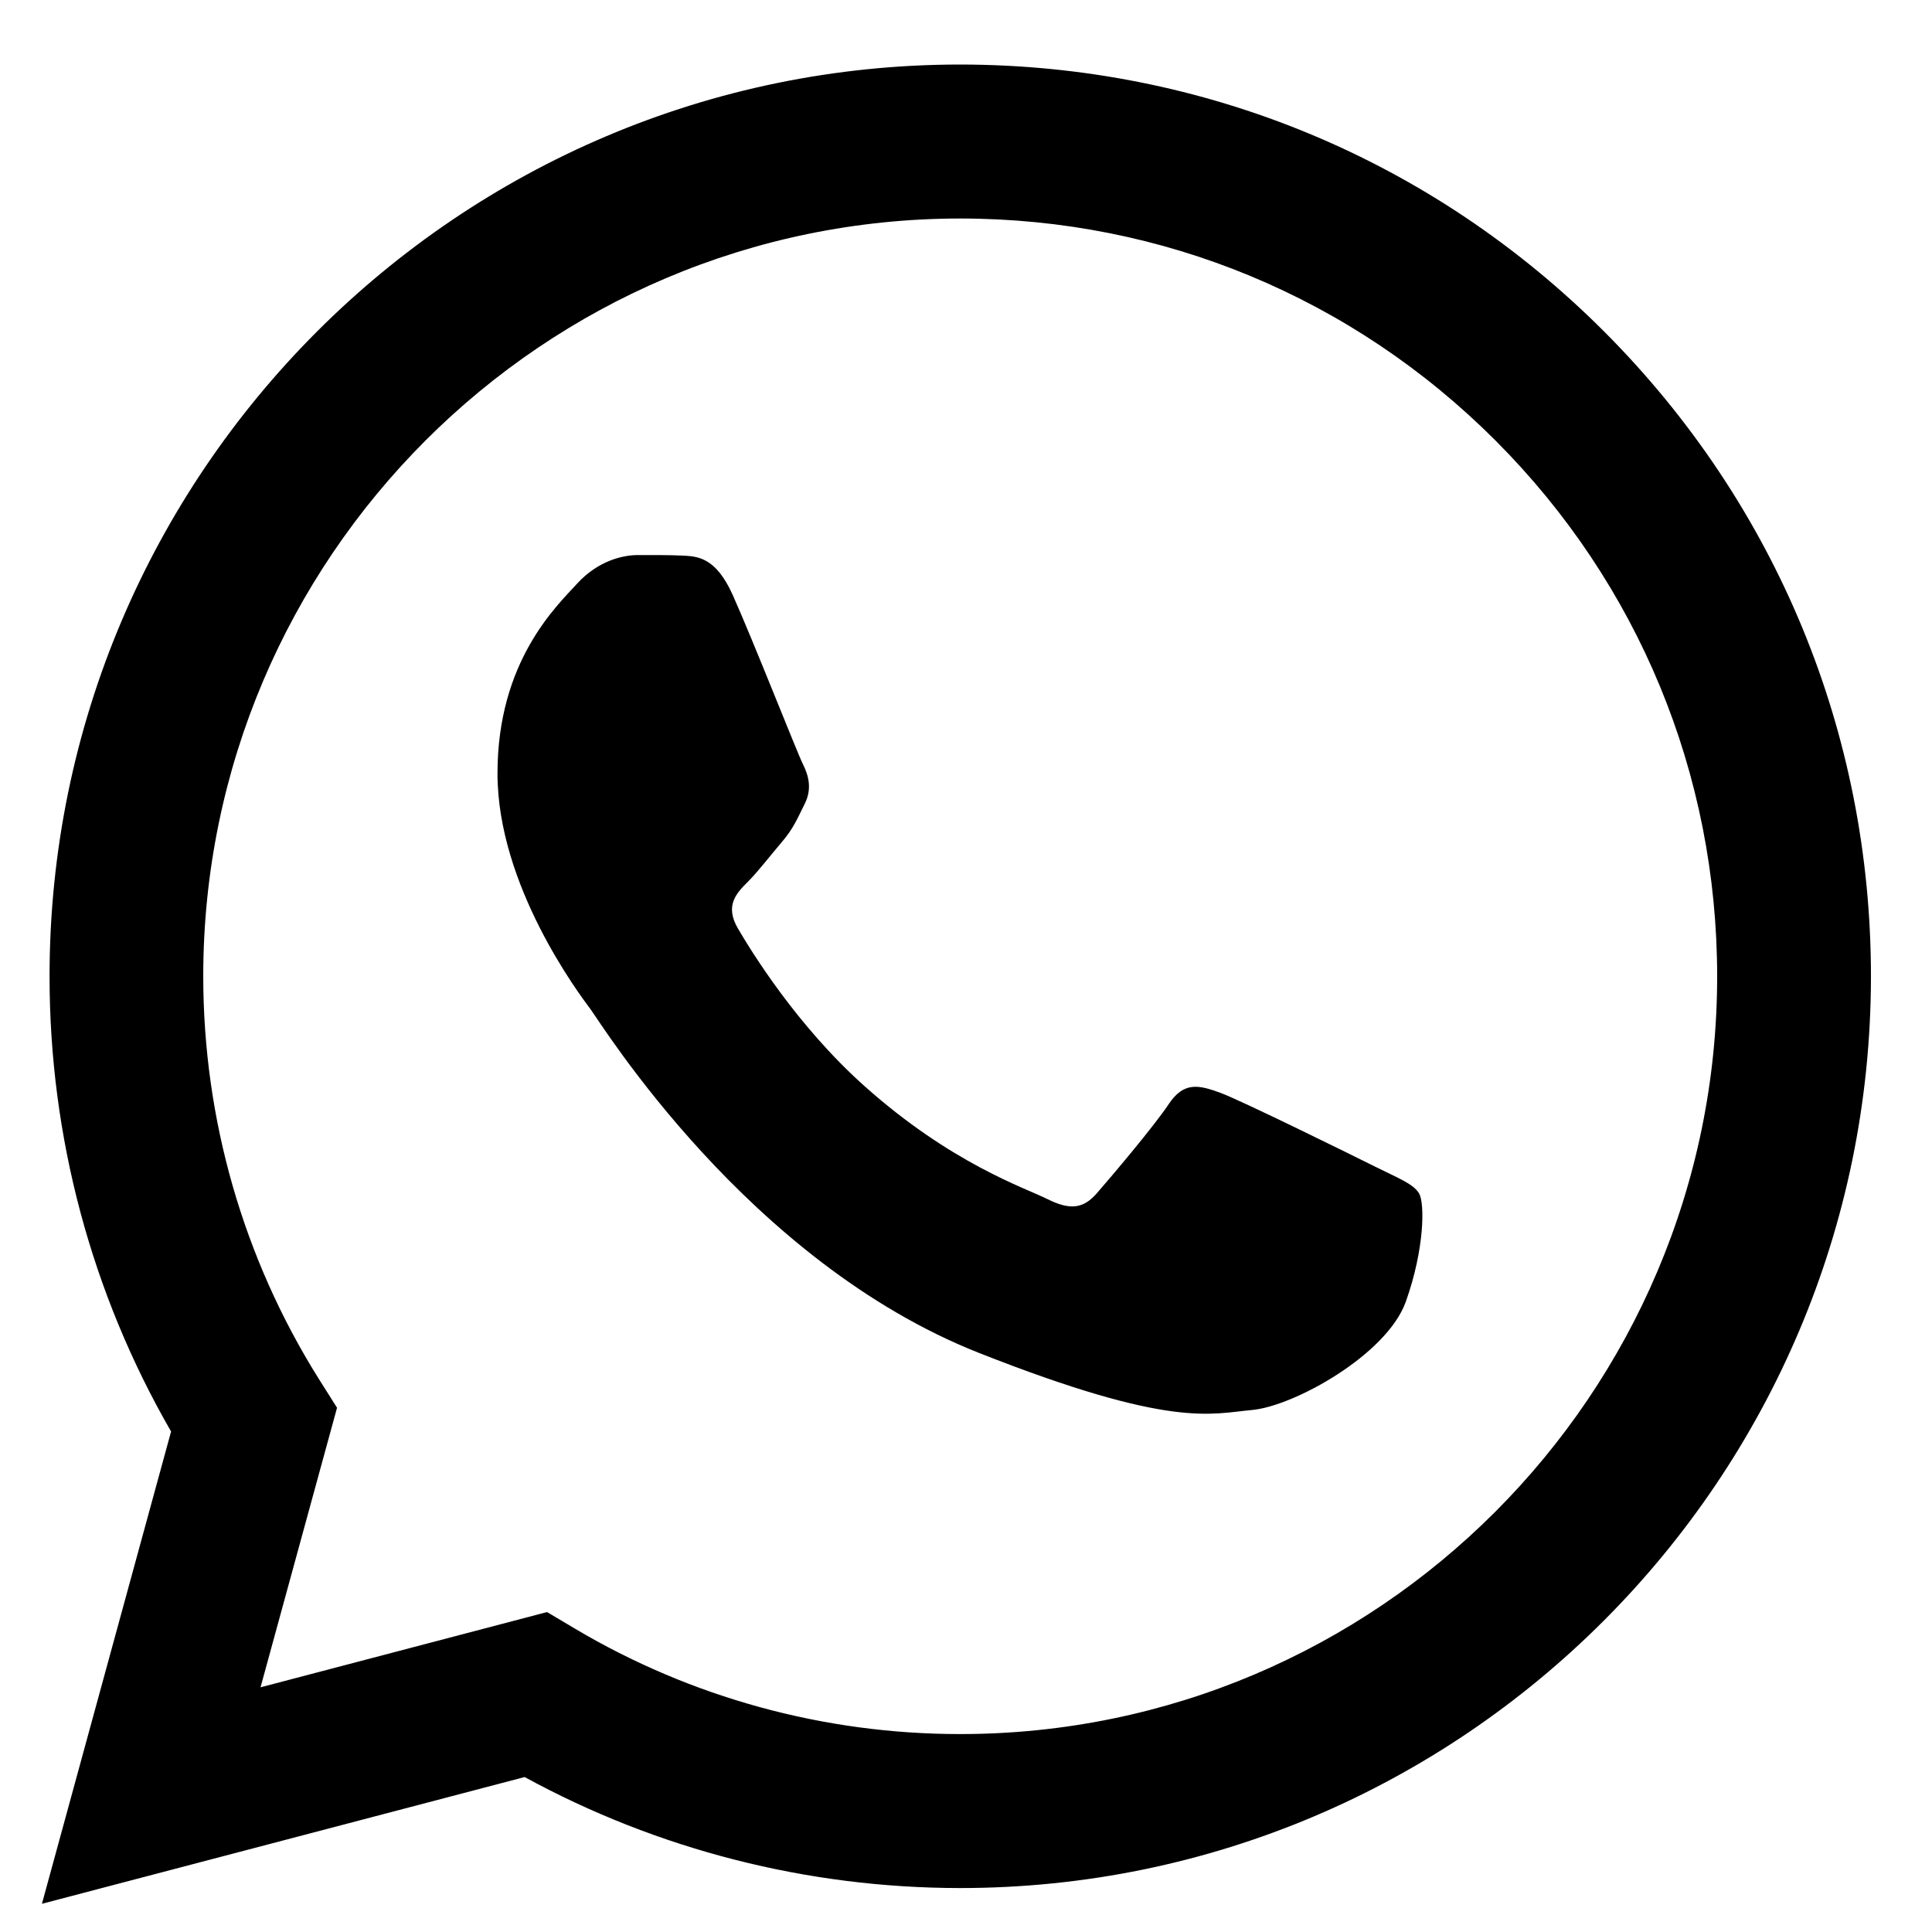 <svg width="20" height="20" viewBox="0 0 20 20" fill="none" xmlns="http://www.w3.org/2000/svg">
<path d="M5.663 16.688L5.949 16.858C7.152 17.573 8.531 17.951 9.937 17.951H9.94C14.259 17.951 17.774 14.434 17.776 10.11C17.776 8.014 16.962 6.044 15.483 4.562C14.003 3.08 12.036 2.263 9.943 2.262C5.621 2.262 2.106 5.78 2.104 10.103C2.104 11.585 2.518 13.028 3.302 14.277L3.489 14.573L2.697 17.467L5.663 16.688ZM0.434 19.708L1.771 14.819C0.946 13.389 0.512 11.766 0.513 10.103C0.515 4.901 4.744 0.668 9.94 0.668C12.462 0.67 14.829 1.652 16.609 3.435C18.389 5.219 19.369 7.589 19.368 10.11C19.365 15.312 15.136 19.545 9.94 19.545C9.94 19.545 9.941 19.545 9.94 19.545H9.936C8.358 19.544 6.808 19.148 5.431 18.396L0.434 19.708Z" fill="black"/>
<path fill-rule="evenodd" clip-rule="evenodd" d="M7.585 6.159C7.408 5.766 7.222 5.758 7.054 5.751C6.917 5.745 6.76 5.746 6.603 5.746C6.446 5.746 6.191 5.805 5.975 6.041C5.759 6.277 5.15 6.847 5.15 8.007C5.15 9.168 5.995 10.289 6.112 10.446C6.23 10.604 7.742 13.061 10.136 14.006C12.126 14.791 12.531 14.635 12.963 14.596C13.395 14.556 14.356 14.025 14.553 13.475C14.749 12.924 14.749 12.452 14.69 12.354C14.631 12.255 14.474 12.196 14.239 12.079C14.003 11.961 12.845 11.39 12.629 11.311C12.413 11.233 12.256 11.193 12.099 11.429C11.942 11.665 11.491 12.196 11.353 12.354C11.216 12.511 11.079 12.531 10.843 12.413C10.607 12.295 9.848 12.046 8.949 11.243C8.248 10.617 7.776 9.846 7.638 9.61C7.501 9.374 7.623 9.246 7.742 9.128C7.847 9.023 7.977 8.853 8.095 8.715C8.212 8.578 8.252 8.479 8.33 8.322C8.409 8.165 8.37 8.027 8.311 7.909C8.252 7.791 7.794 6.625 7.585 6.159Z" fill="black"/>
</svg>
